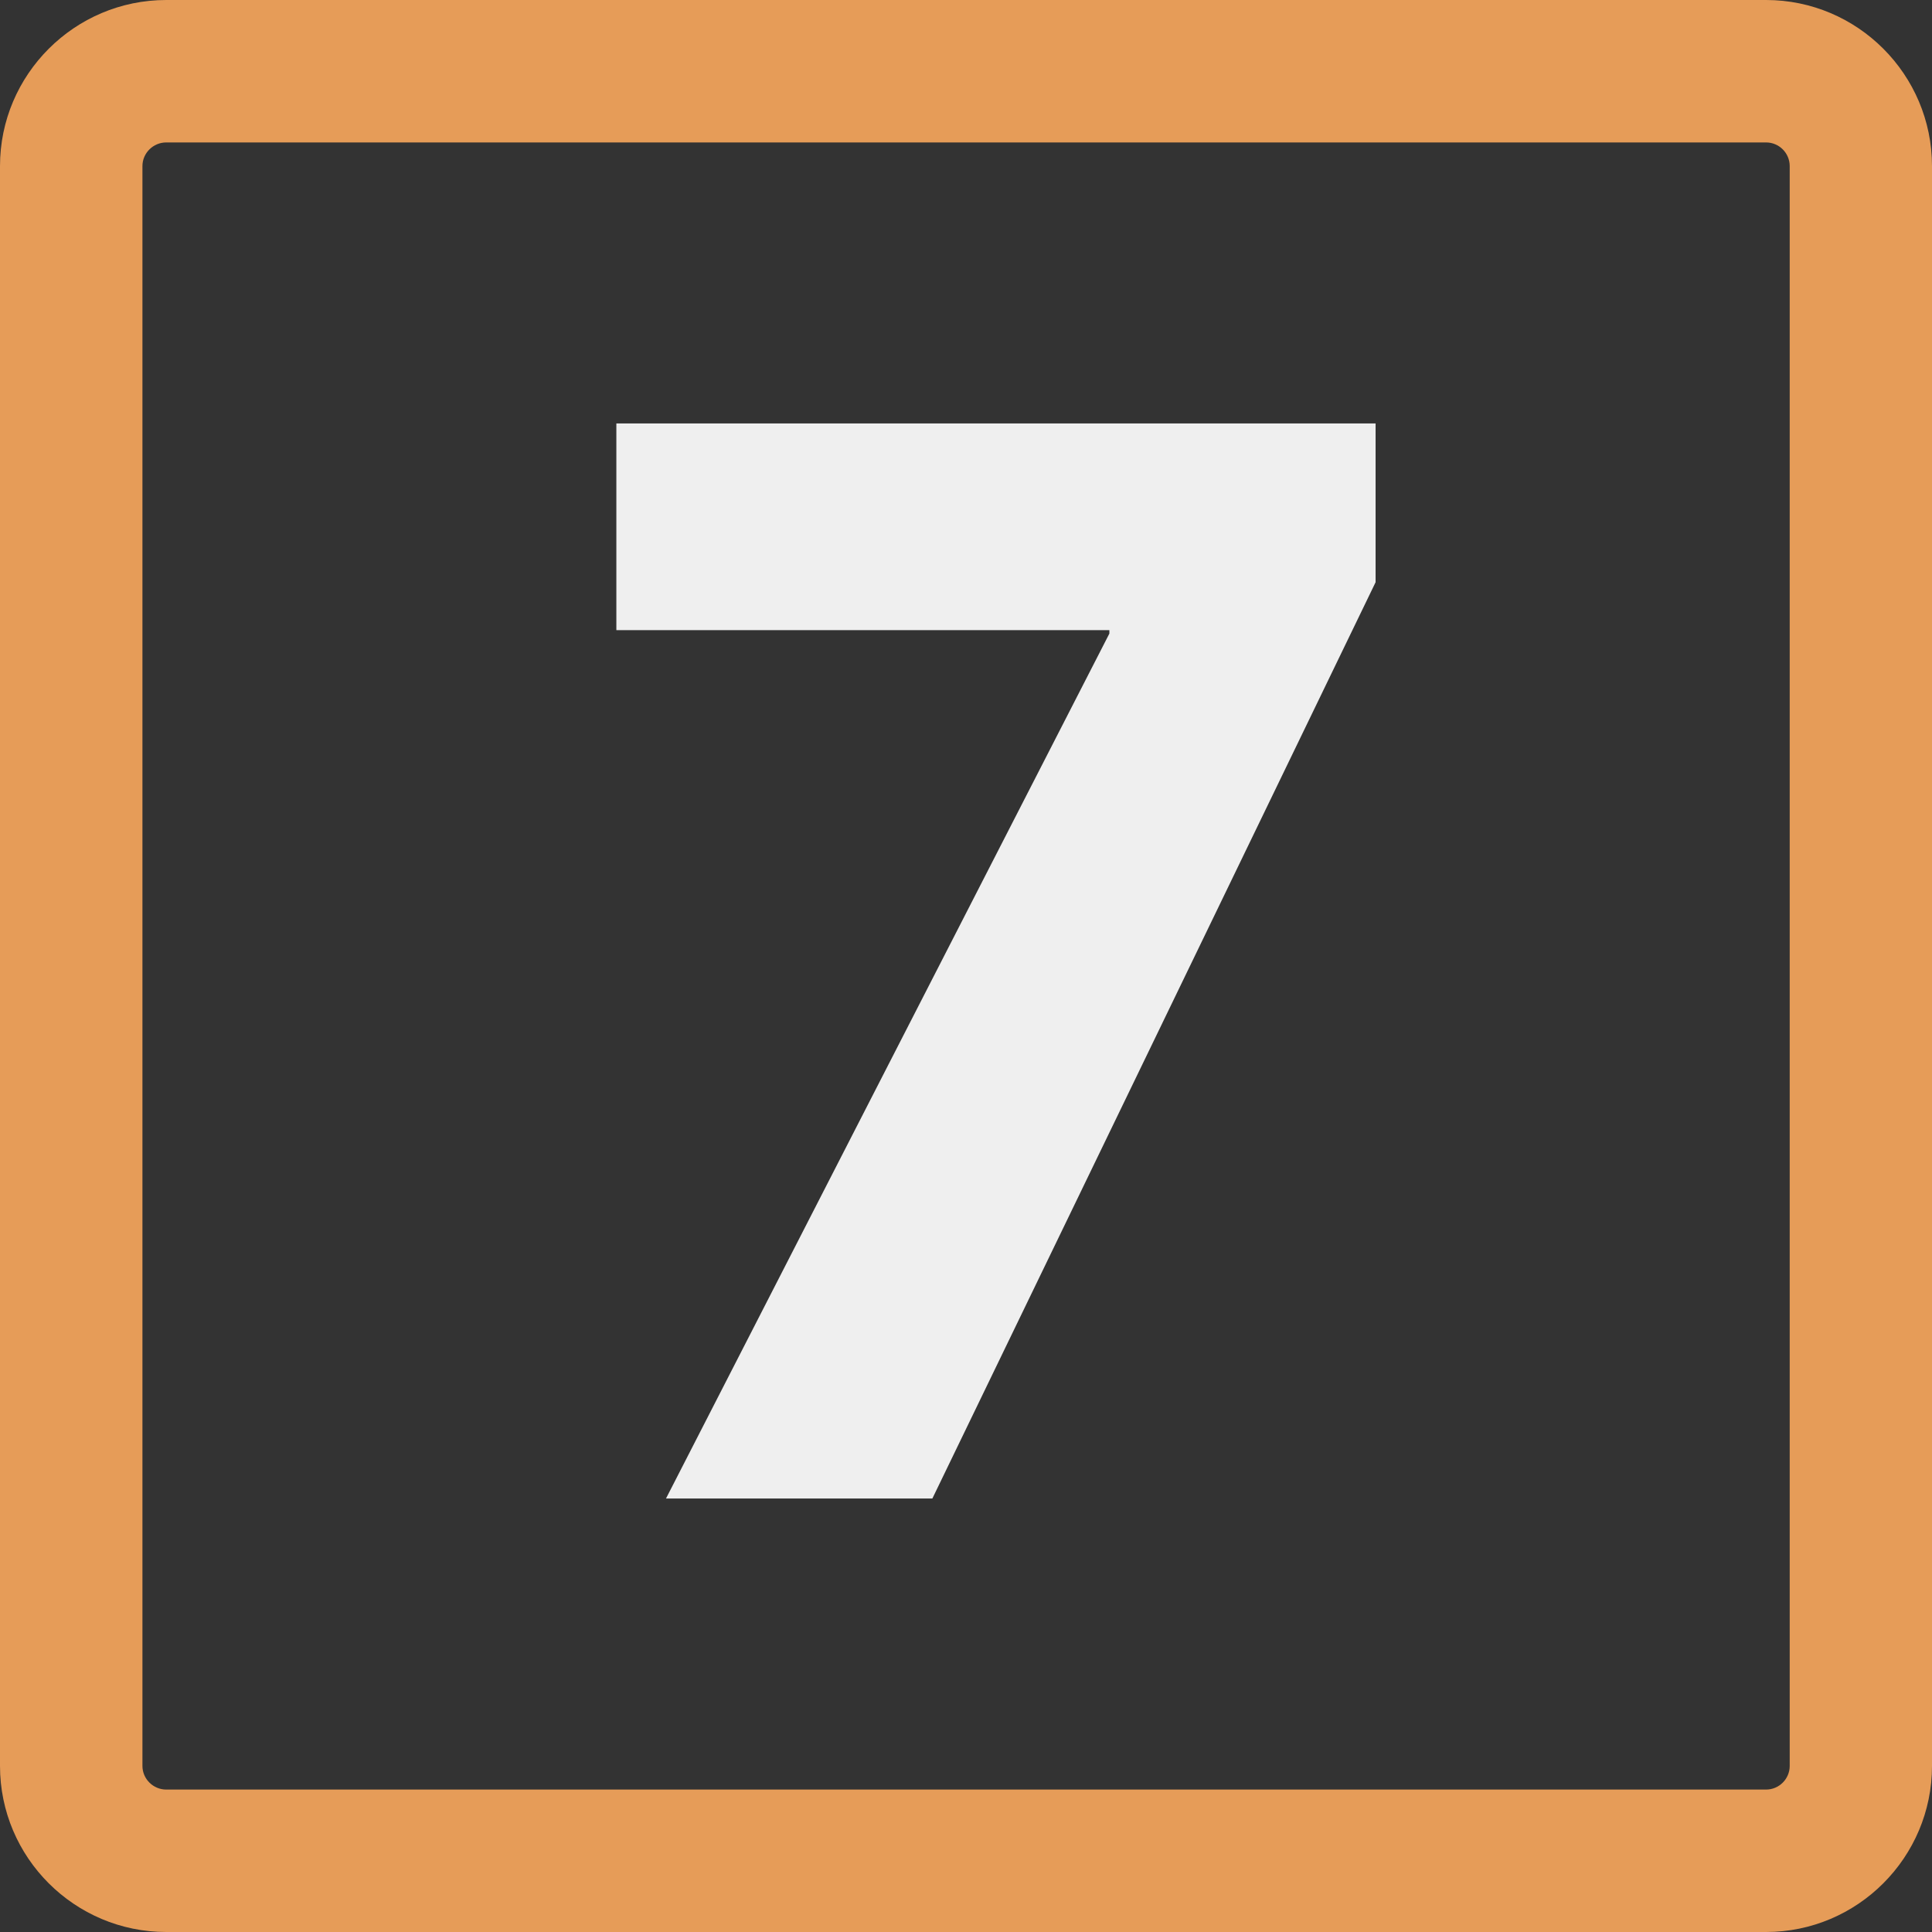 <?xml version="1.0" encoding="iso-8859-1"?>
<!-- Generator: Adobe Illustrator 18.1.1, SVG Export Plug-In . SVG Version: 6.00 Build 0)  -->
<svg version="1.1" id="Capa_1" xmlns="http://www.w3.org/2000/svg" xmlns:xlink="http://www.w3.org/1999/xlink" x="0px" y="0px"
	 viewBox="0 0 13.469 13.469" style="background:#e69c58;new 0 0 13.469 13.469;" xml:space="preserve">
<rect x="0" y="0" width="13.469" height="13.469" fill="#333333" stroke="none"/>
<g>
	<g>
		<path style="fill:#e69c58;" d="M12.312,0H1.159C0.52,0,0,0.52,0,1.158v11.153c0,0.639,0.52,1.158,1.159,1.158h11.153
			c0.638,0,1.157-0.52,1.157-1.158V1.158C13.469,0.52,12.95,0,12.312,0z M12.477,12.311c0,0.091-0.074,0.165-0.165,0.165H1.159
			c-0.091,0-0.166-0.074-0.166-0.165V1.158c0-0.091,0.075-0.165,0.166-0.165h11.153c0.091,0,0.165,0.074,0.165,0.165V12.311z"/>
		<polygon style="fill:#efefef" points="4.297,4.393 7.734,4.393 7.734,4.417 4.643,10.447 6.5,10.447 9.59,4.059 9.59,2.952 
			4.297,2.952 		"/>
	</g>
</g>
<g>
</g>
<g>
</g>
<g>
</g>
<g>
</g>
<g>
</g>
<g>
</g>
<g>
</g>
<g>
</g>
<g>
</g>
<g>
</g>
<g>
</g>
<g>
</g>
<g>
</g>
<g>
</g>
<g>
</g>
</svg>
